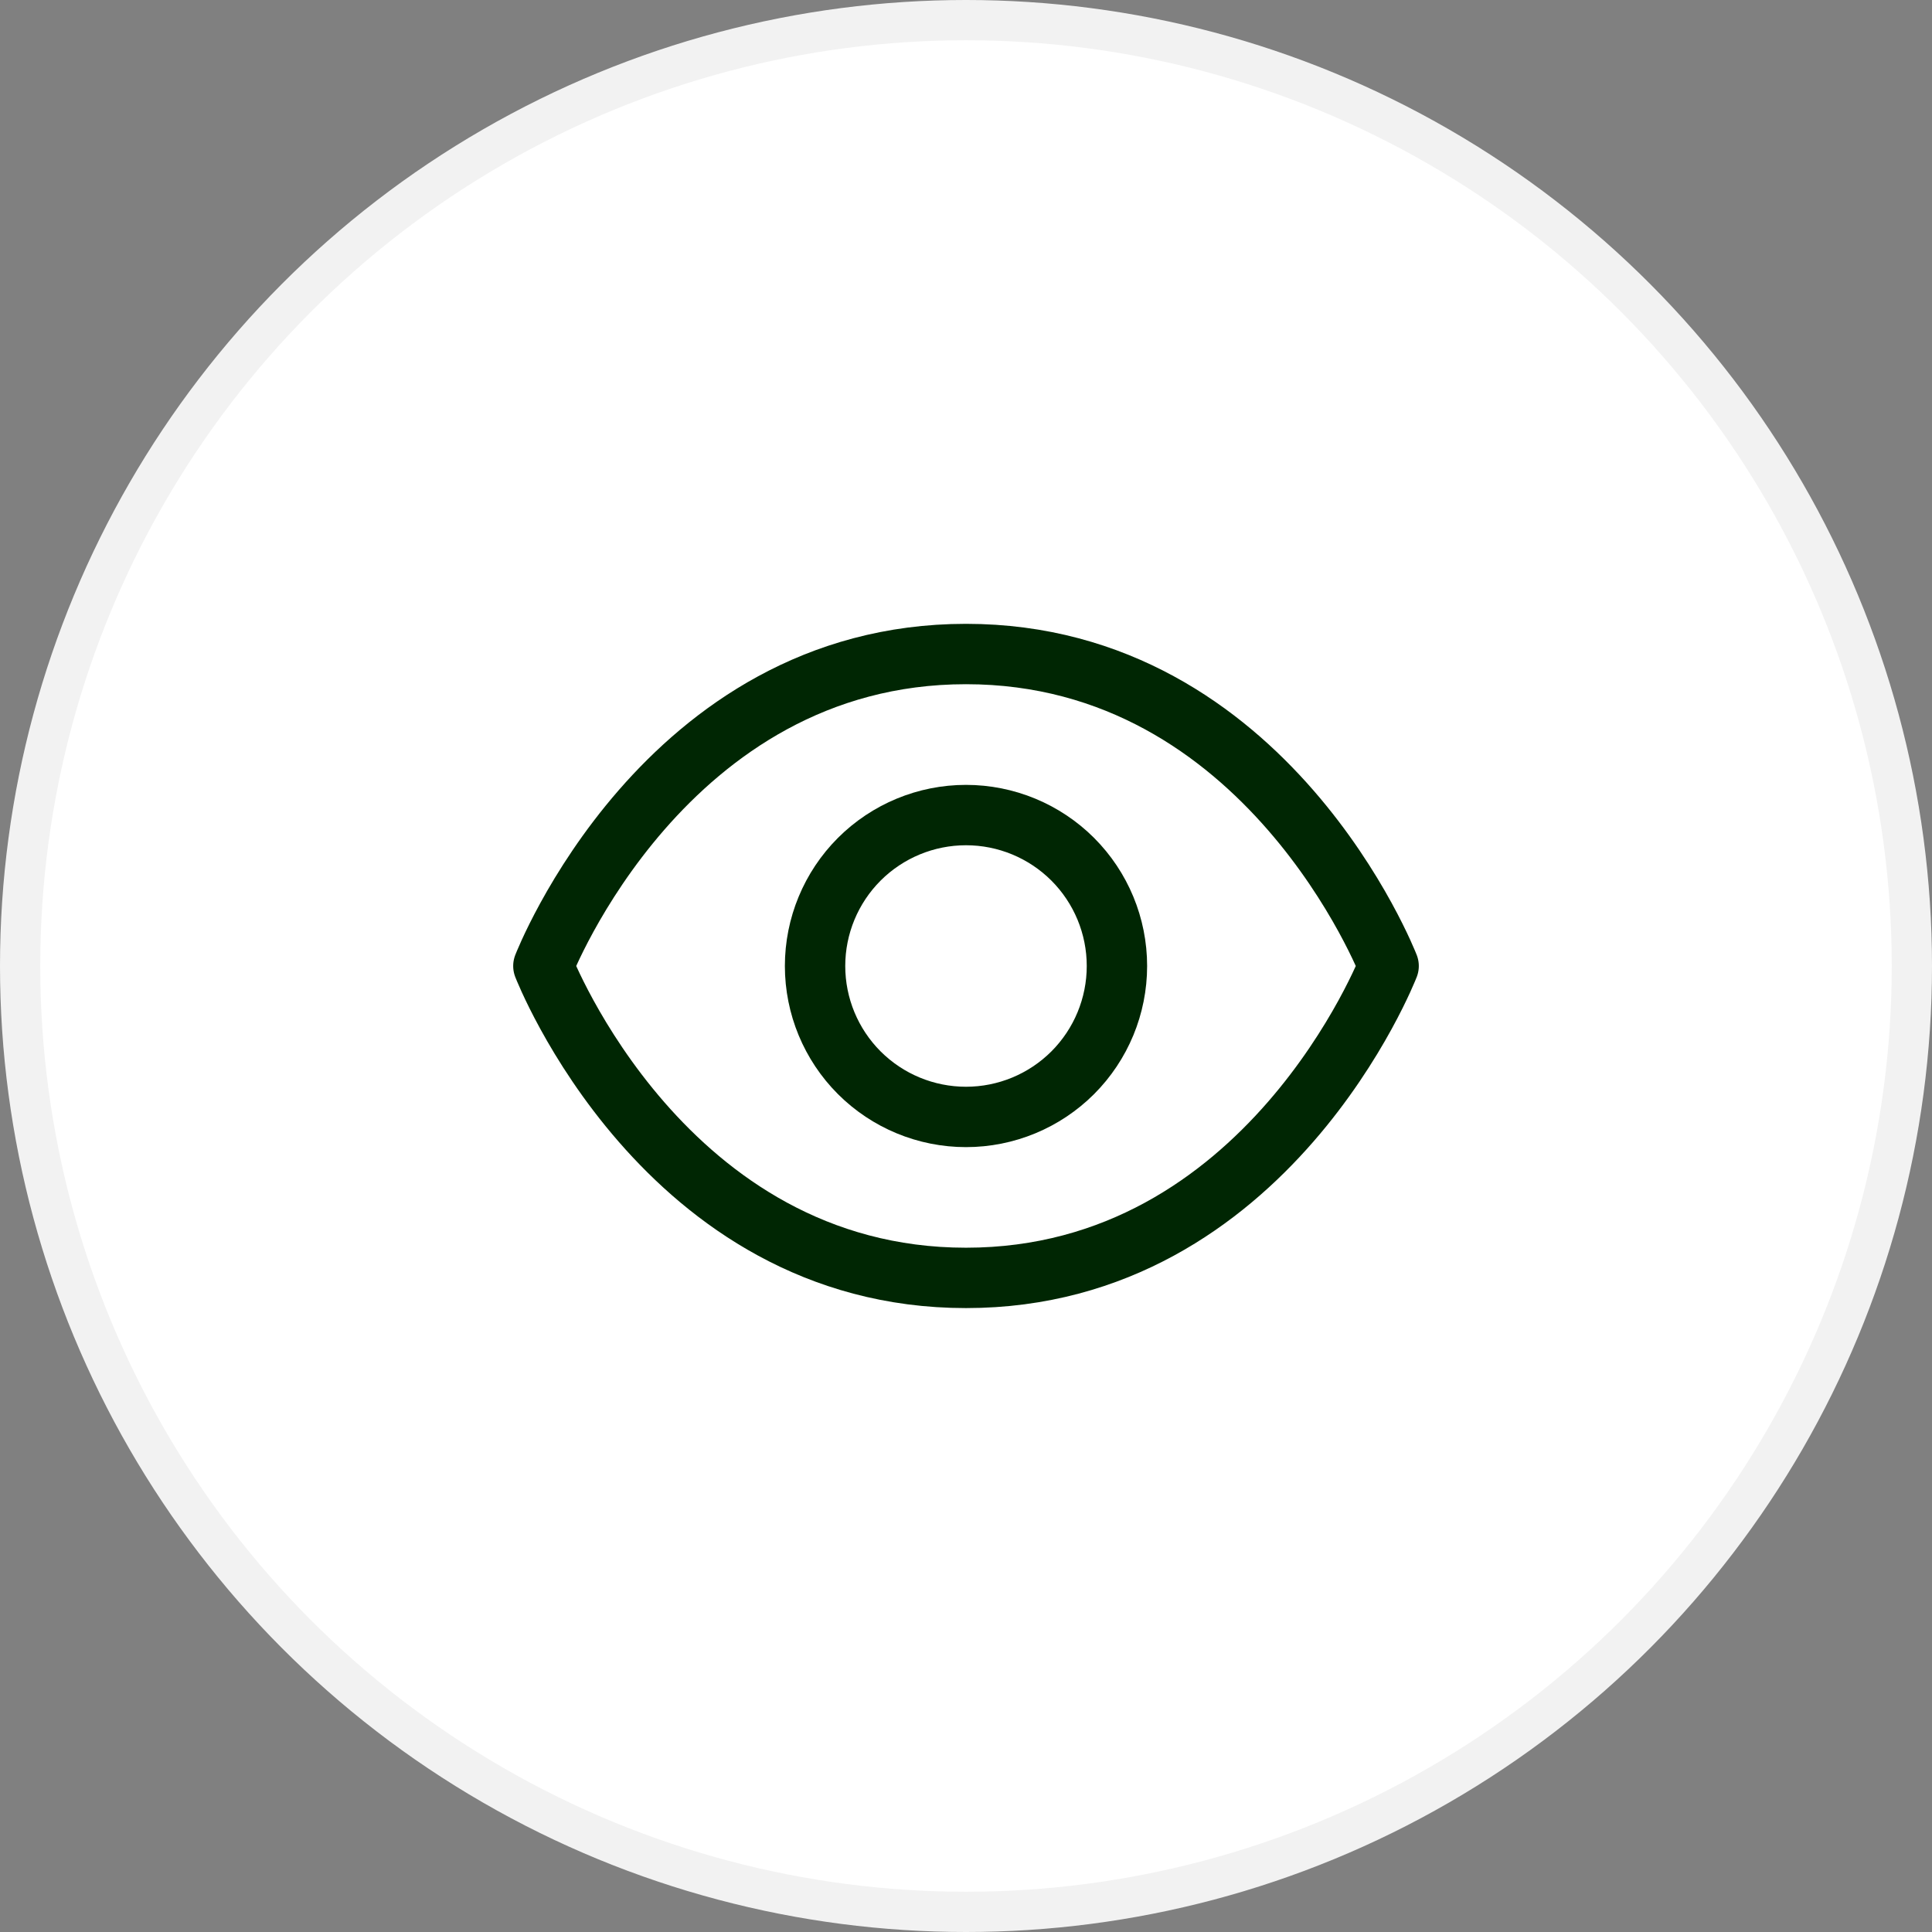 <svg width="48" height="48" viewBox="0 0 48 48" fill="none" xmlns="http://www.w3.org/2000/svg">
<rect x="0" y="0" width="48" height="48" fill="#808080" stroke="none"/>
<circle cx="24" cy="24" r="23.5" fill="white" stroke="#F2F2F2"/>
<path d="M24 16.249C16.5 16.249 13.5 24 13.5 24C13.5 24 16.5 31.749 24 31.749C31.5 31.749 34.5 24 34.5 24C34.5 24 31.5 16.249 24 16.249V16.249Z" stroke="#002603" stroke-width="1.5" stroke-linecap="round" stroke-linejoin="round"/>
<path d="M24 27.75C24.995 27.75 25.948 27.355 26.652 26.652C27.355 25.948 27.75 24.995 27.75 24C27.75 23.005 27.355 22.052 26.652 21.348C25.948 20.645 24.995 20.25 24 20.25C23.005 20.25 22.052 20.645 21.348 21.348C20.645 22.052 20.25 23.005 20.25 24C20.25 24.995 20.645 25.948 21.348 26.652C22.052 27.355 23.005 27.75 24 27.75V27.75Z" stroke="#002603" stroke-width="1.5" stroke-linecap="round" stroke-linejoin="round"/>
</svg>
